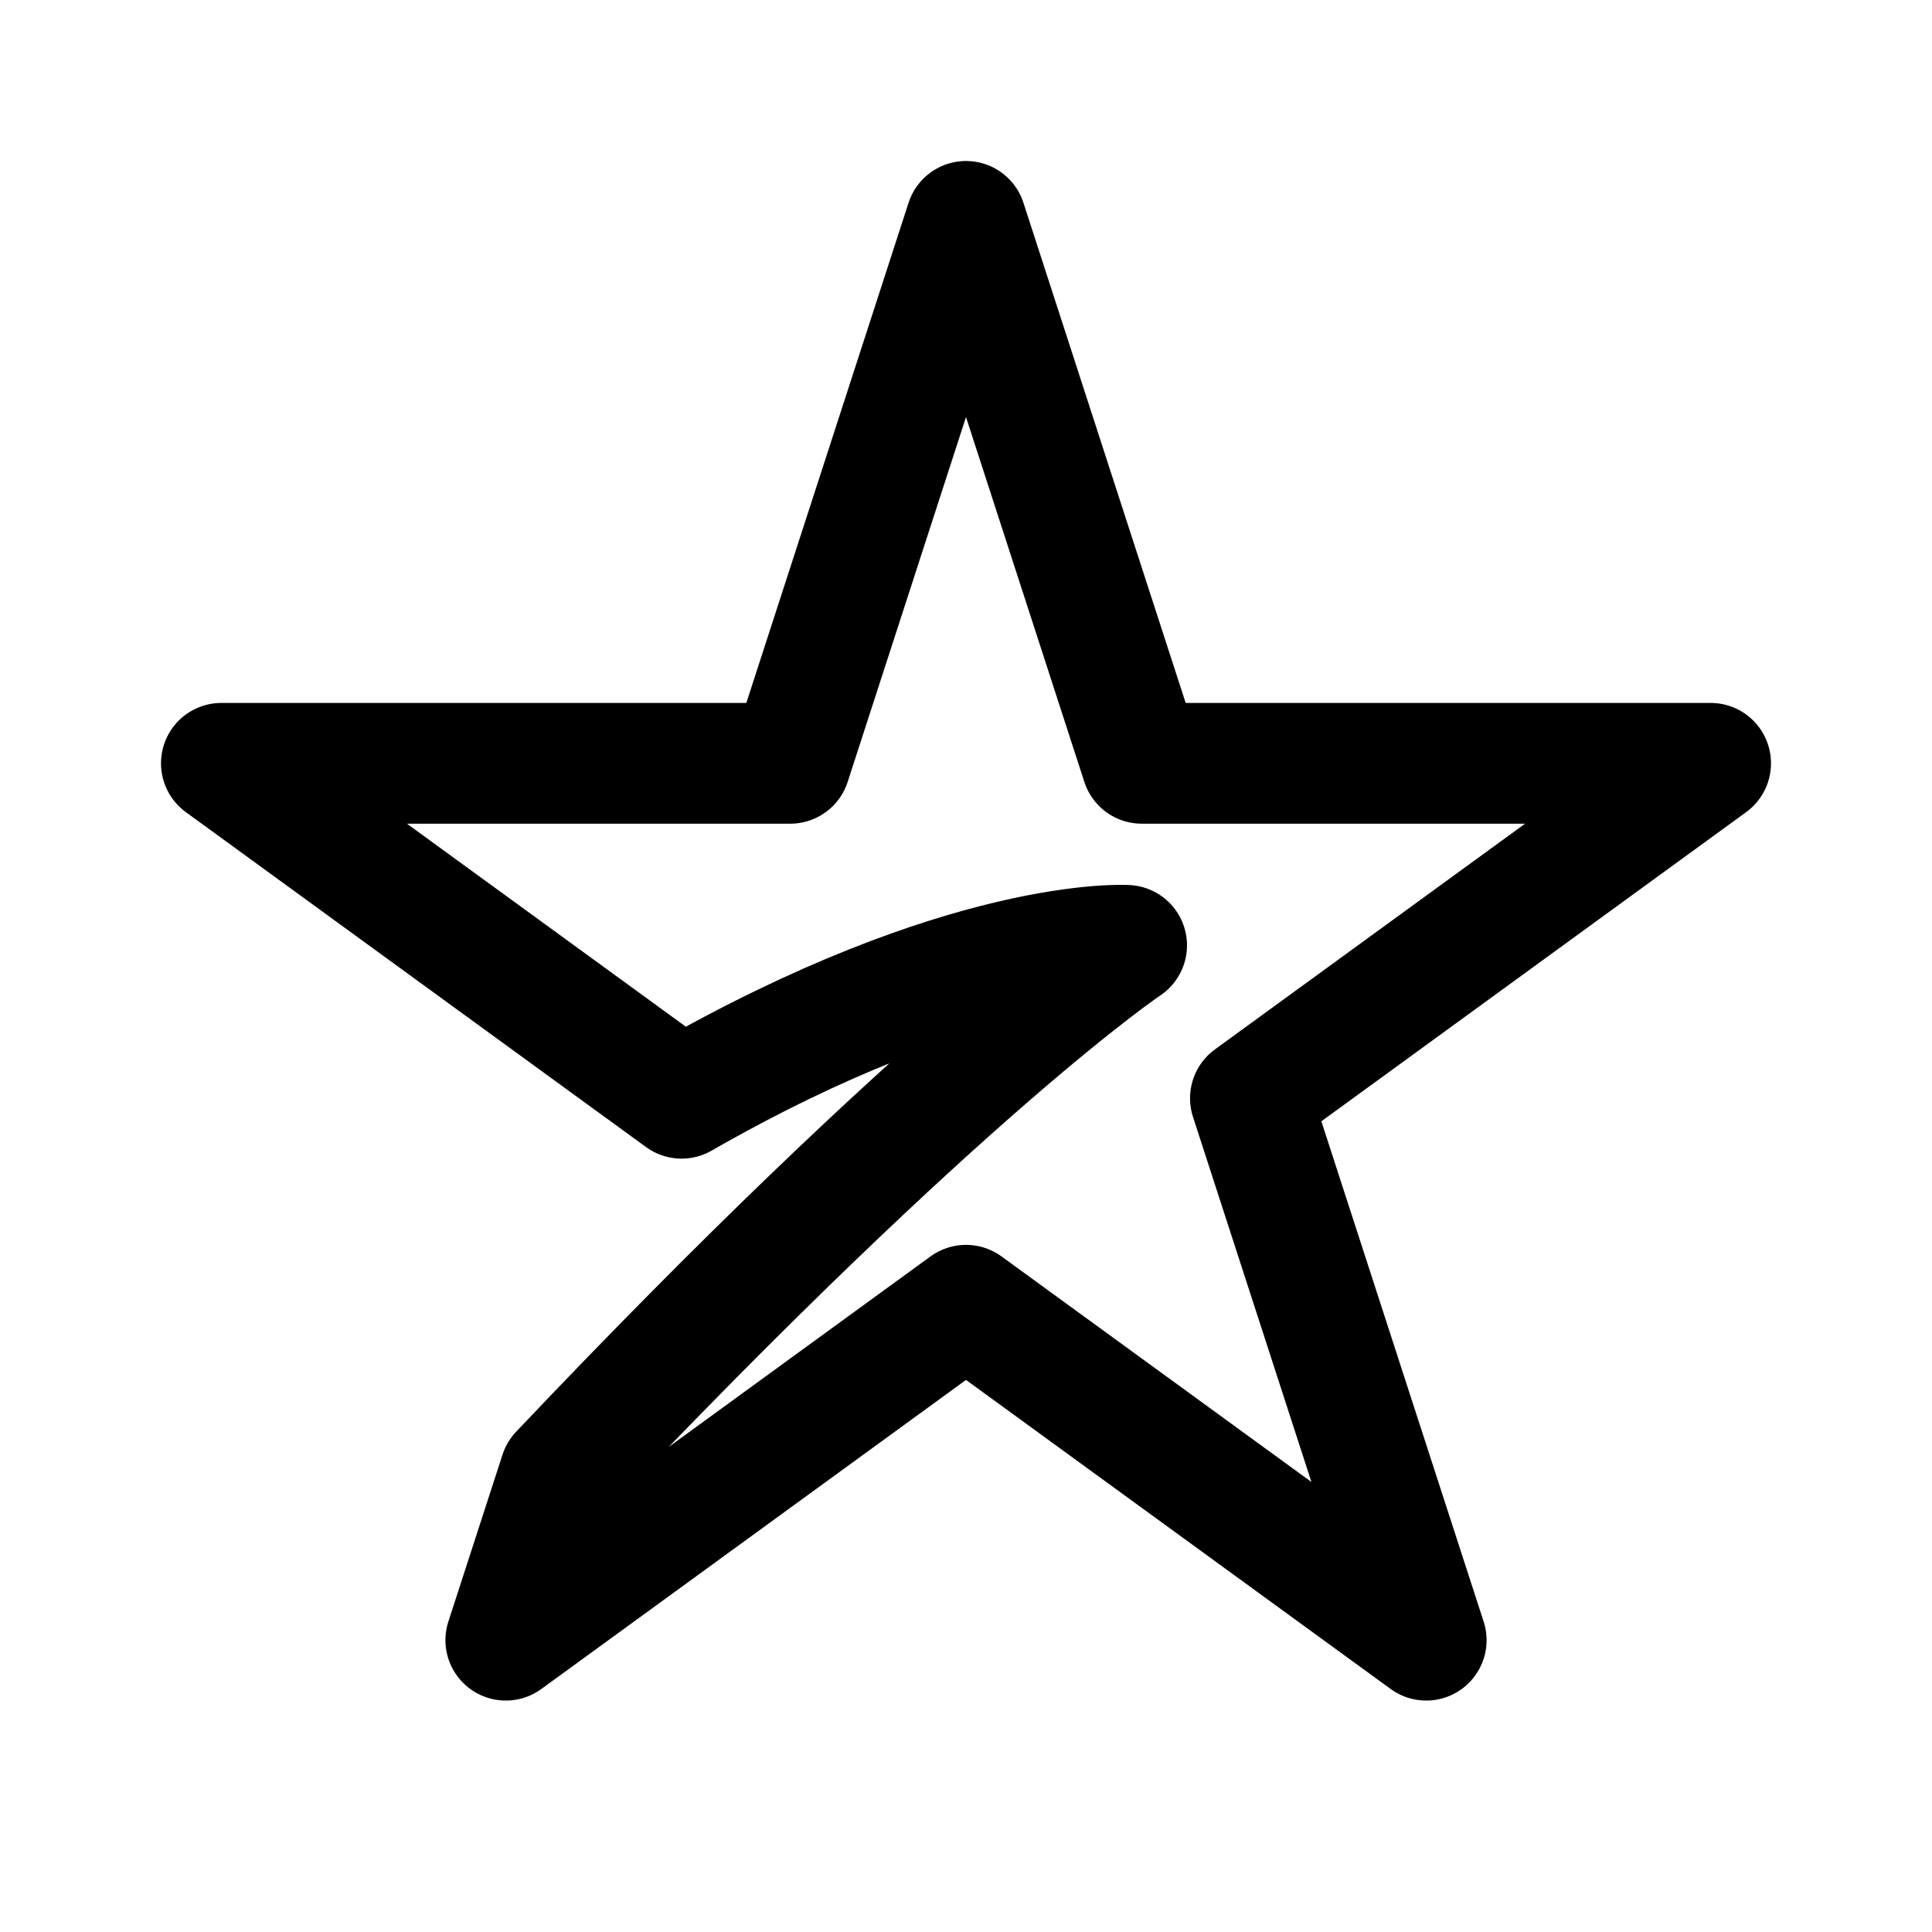 <svg xmlns="http://www.w3.org/2000/svg" width="192" height="192" fill="none"><path stroke="#000" stroke-linejoin="round" stroke-width="12" d="M113.469 75.857 96 22 78.531 75.857H22l45.734 33.286C96 92.948 111.962 93.947 111.962 93.947s-17.956 11.991-56.314 52.462L50.266 163 96 129.714 141.735 163l-17.47-53.857L170 75.857z"/></svg>